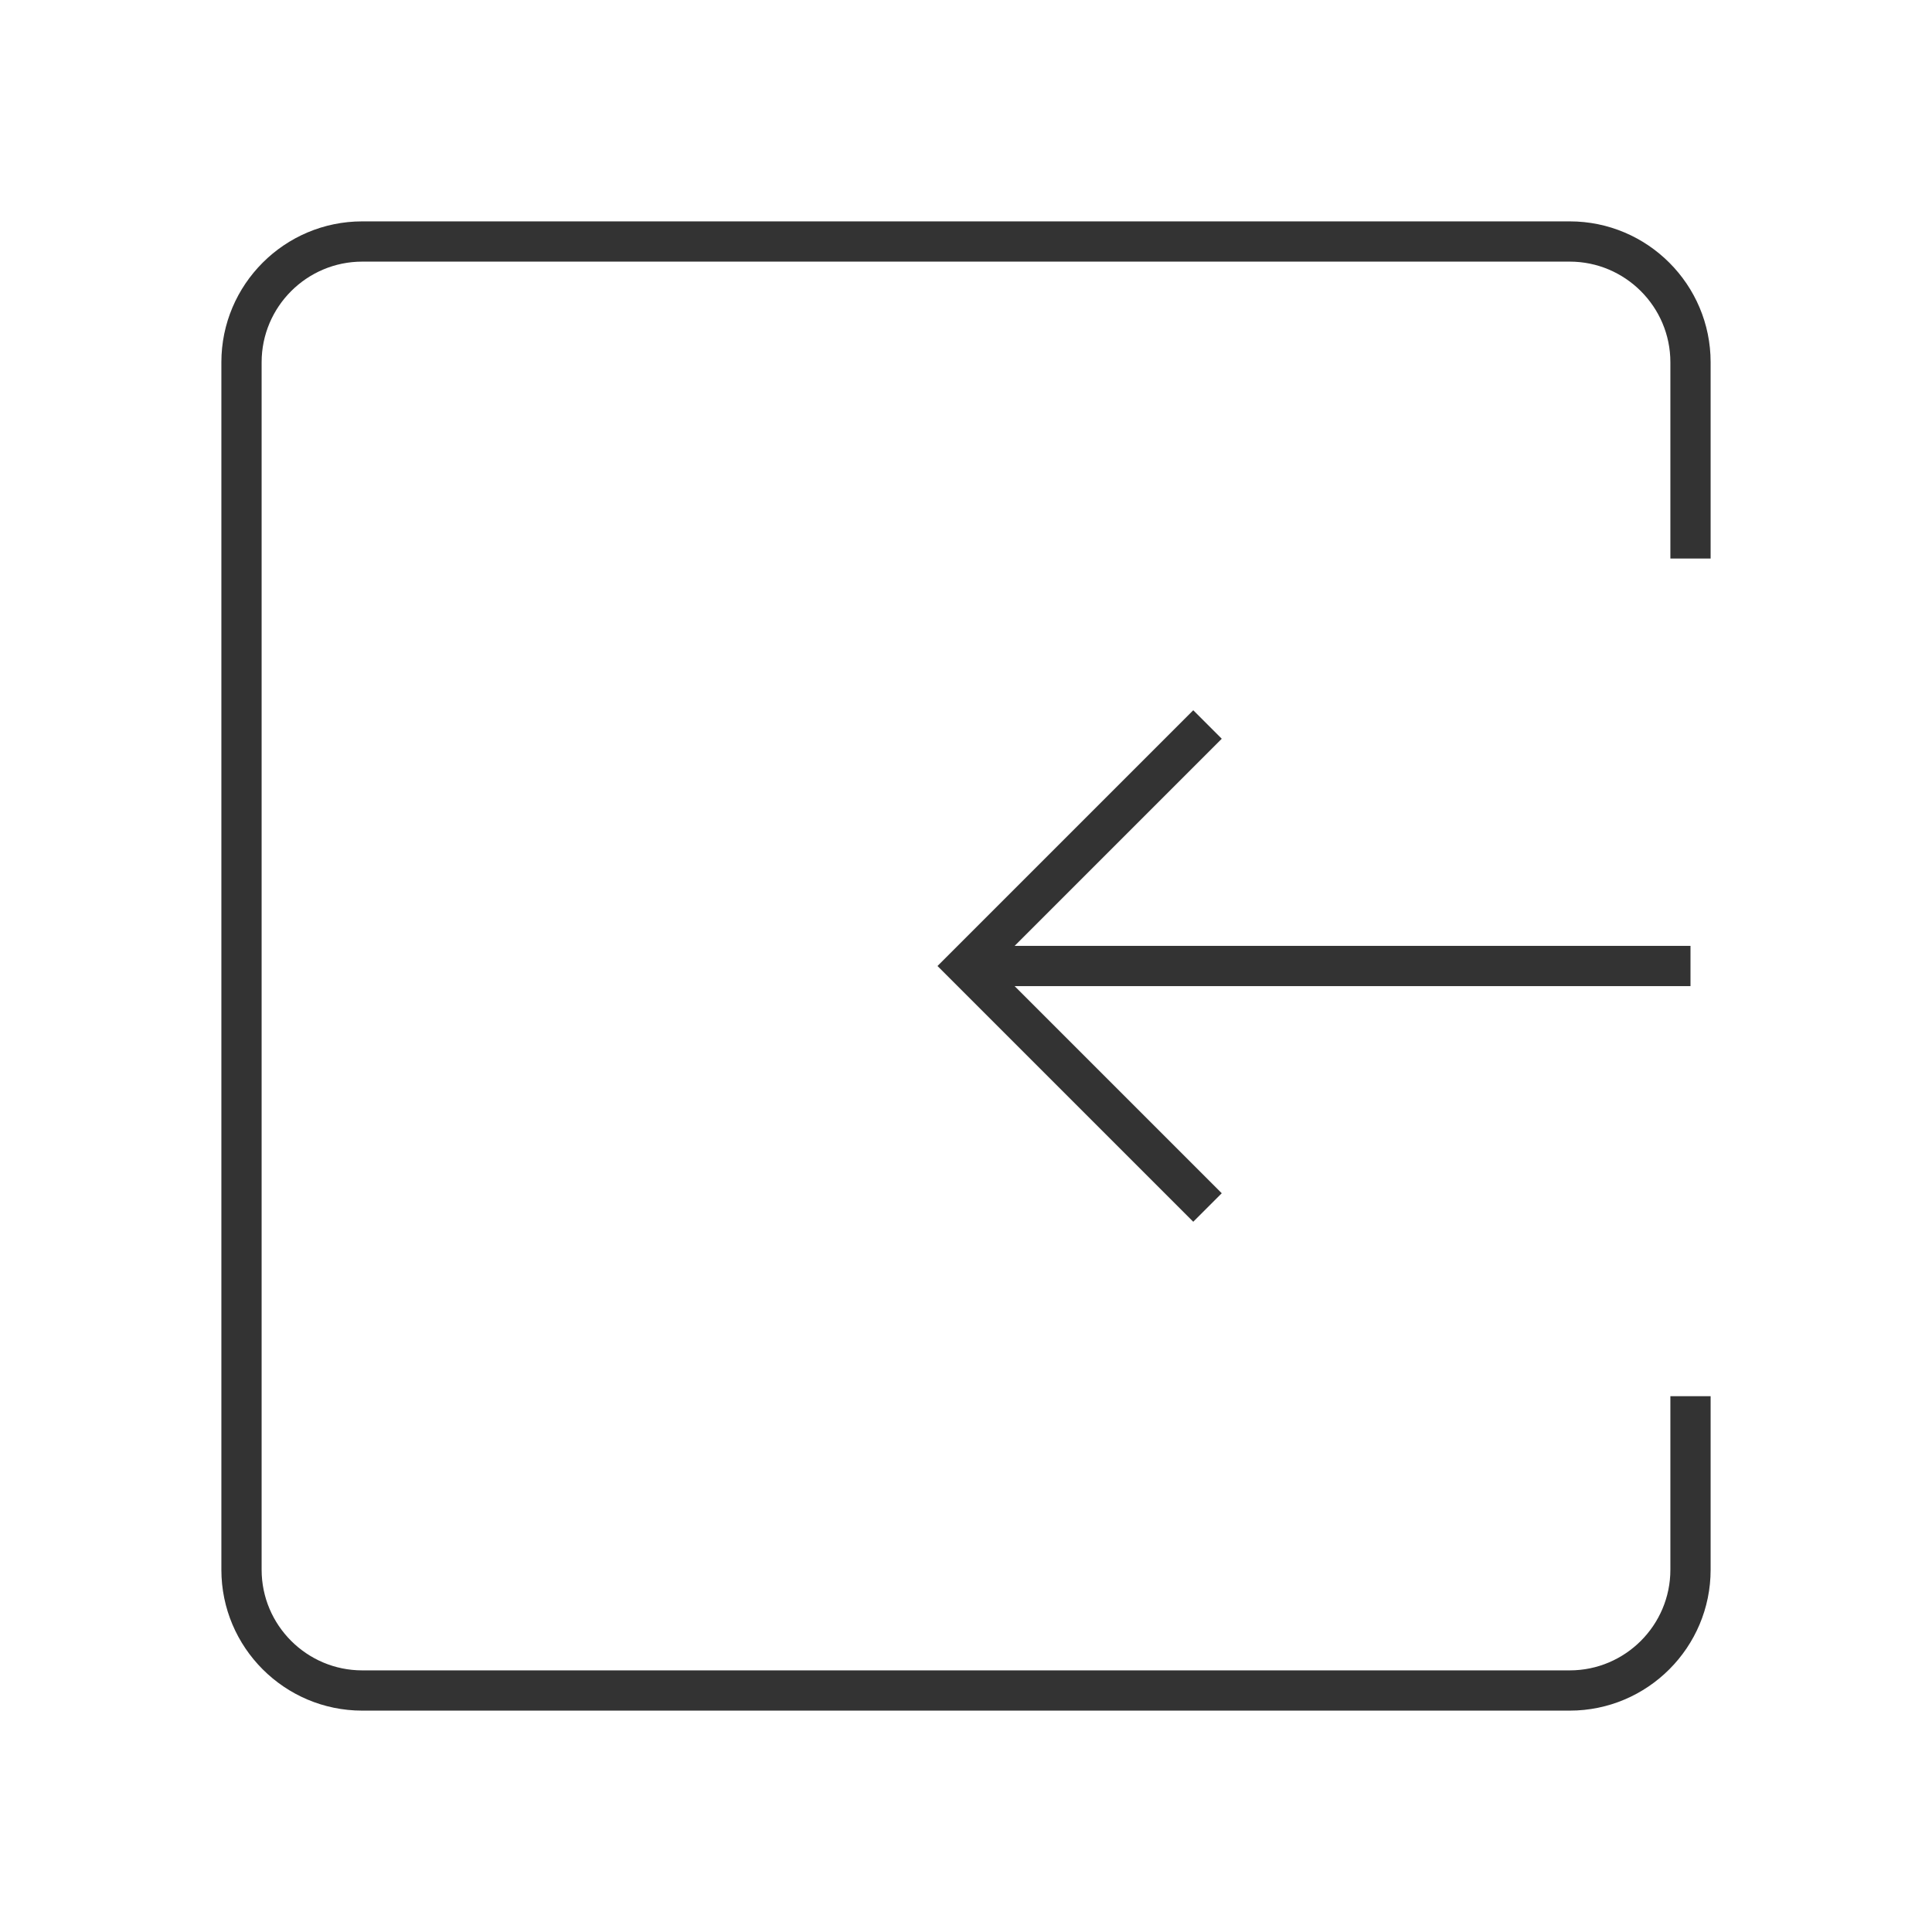 <?xml version="1.0" encoding="iso-8859-1"?>
<svg version="1.1" id="&#x56FE;&#x5C42;_1" xmlns="http://www.w3.org/2000/svg" xmlns:xlink="http://www.w3.org/1999/xlink" x="0px"
	 y="0px" viewBox="0 0 24 24" style="enable-background:new 0 0 24 24;" xml:space="preserve">
<path style="fill:#333333;" d="M19.5,21.25h-15c-0.965,0-1.75-0.785-1.75-1.75v-15c0-0.965,0.785-1.75,1.75-1.75h15
	c0.965,0,1.75,0.785,1.75,1.75v2.438h-0.5V4.5c0-0.689-0.561-1.25-1.25-1.25h-15c-0.689,0-1.25,0.561-1.25,1.25v15
	c0,0.689,0.561,1.25,1.25,1.25h15c0.689,0,1.25-0.561,1.25-1.25v-2.156h0.5V19.5C21.25,20.465,20.465,21.25,19.5,21.25z"/>
<rect x="12" y="11.75" style="fill:#333333;" width="9" height="0.5"/>
<polygon style="fill:#333333;" points="14.823,15.177 11.646,12 14.823,8.823 15.177,9.177 12.354,12 15.177,14.823 "/>
</svg>






